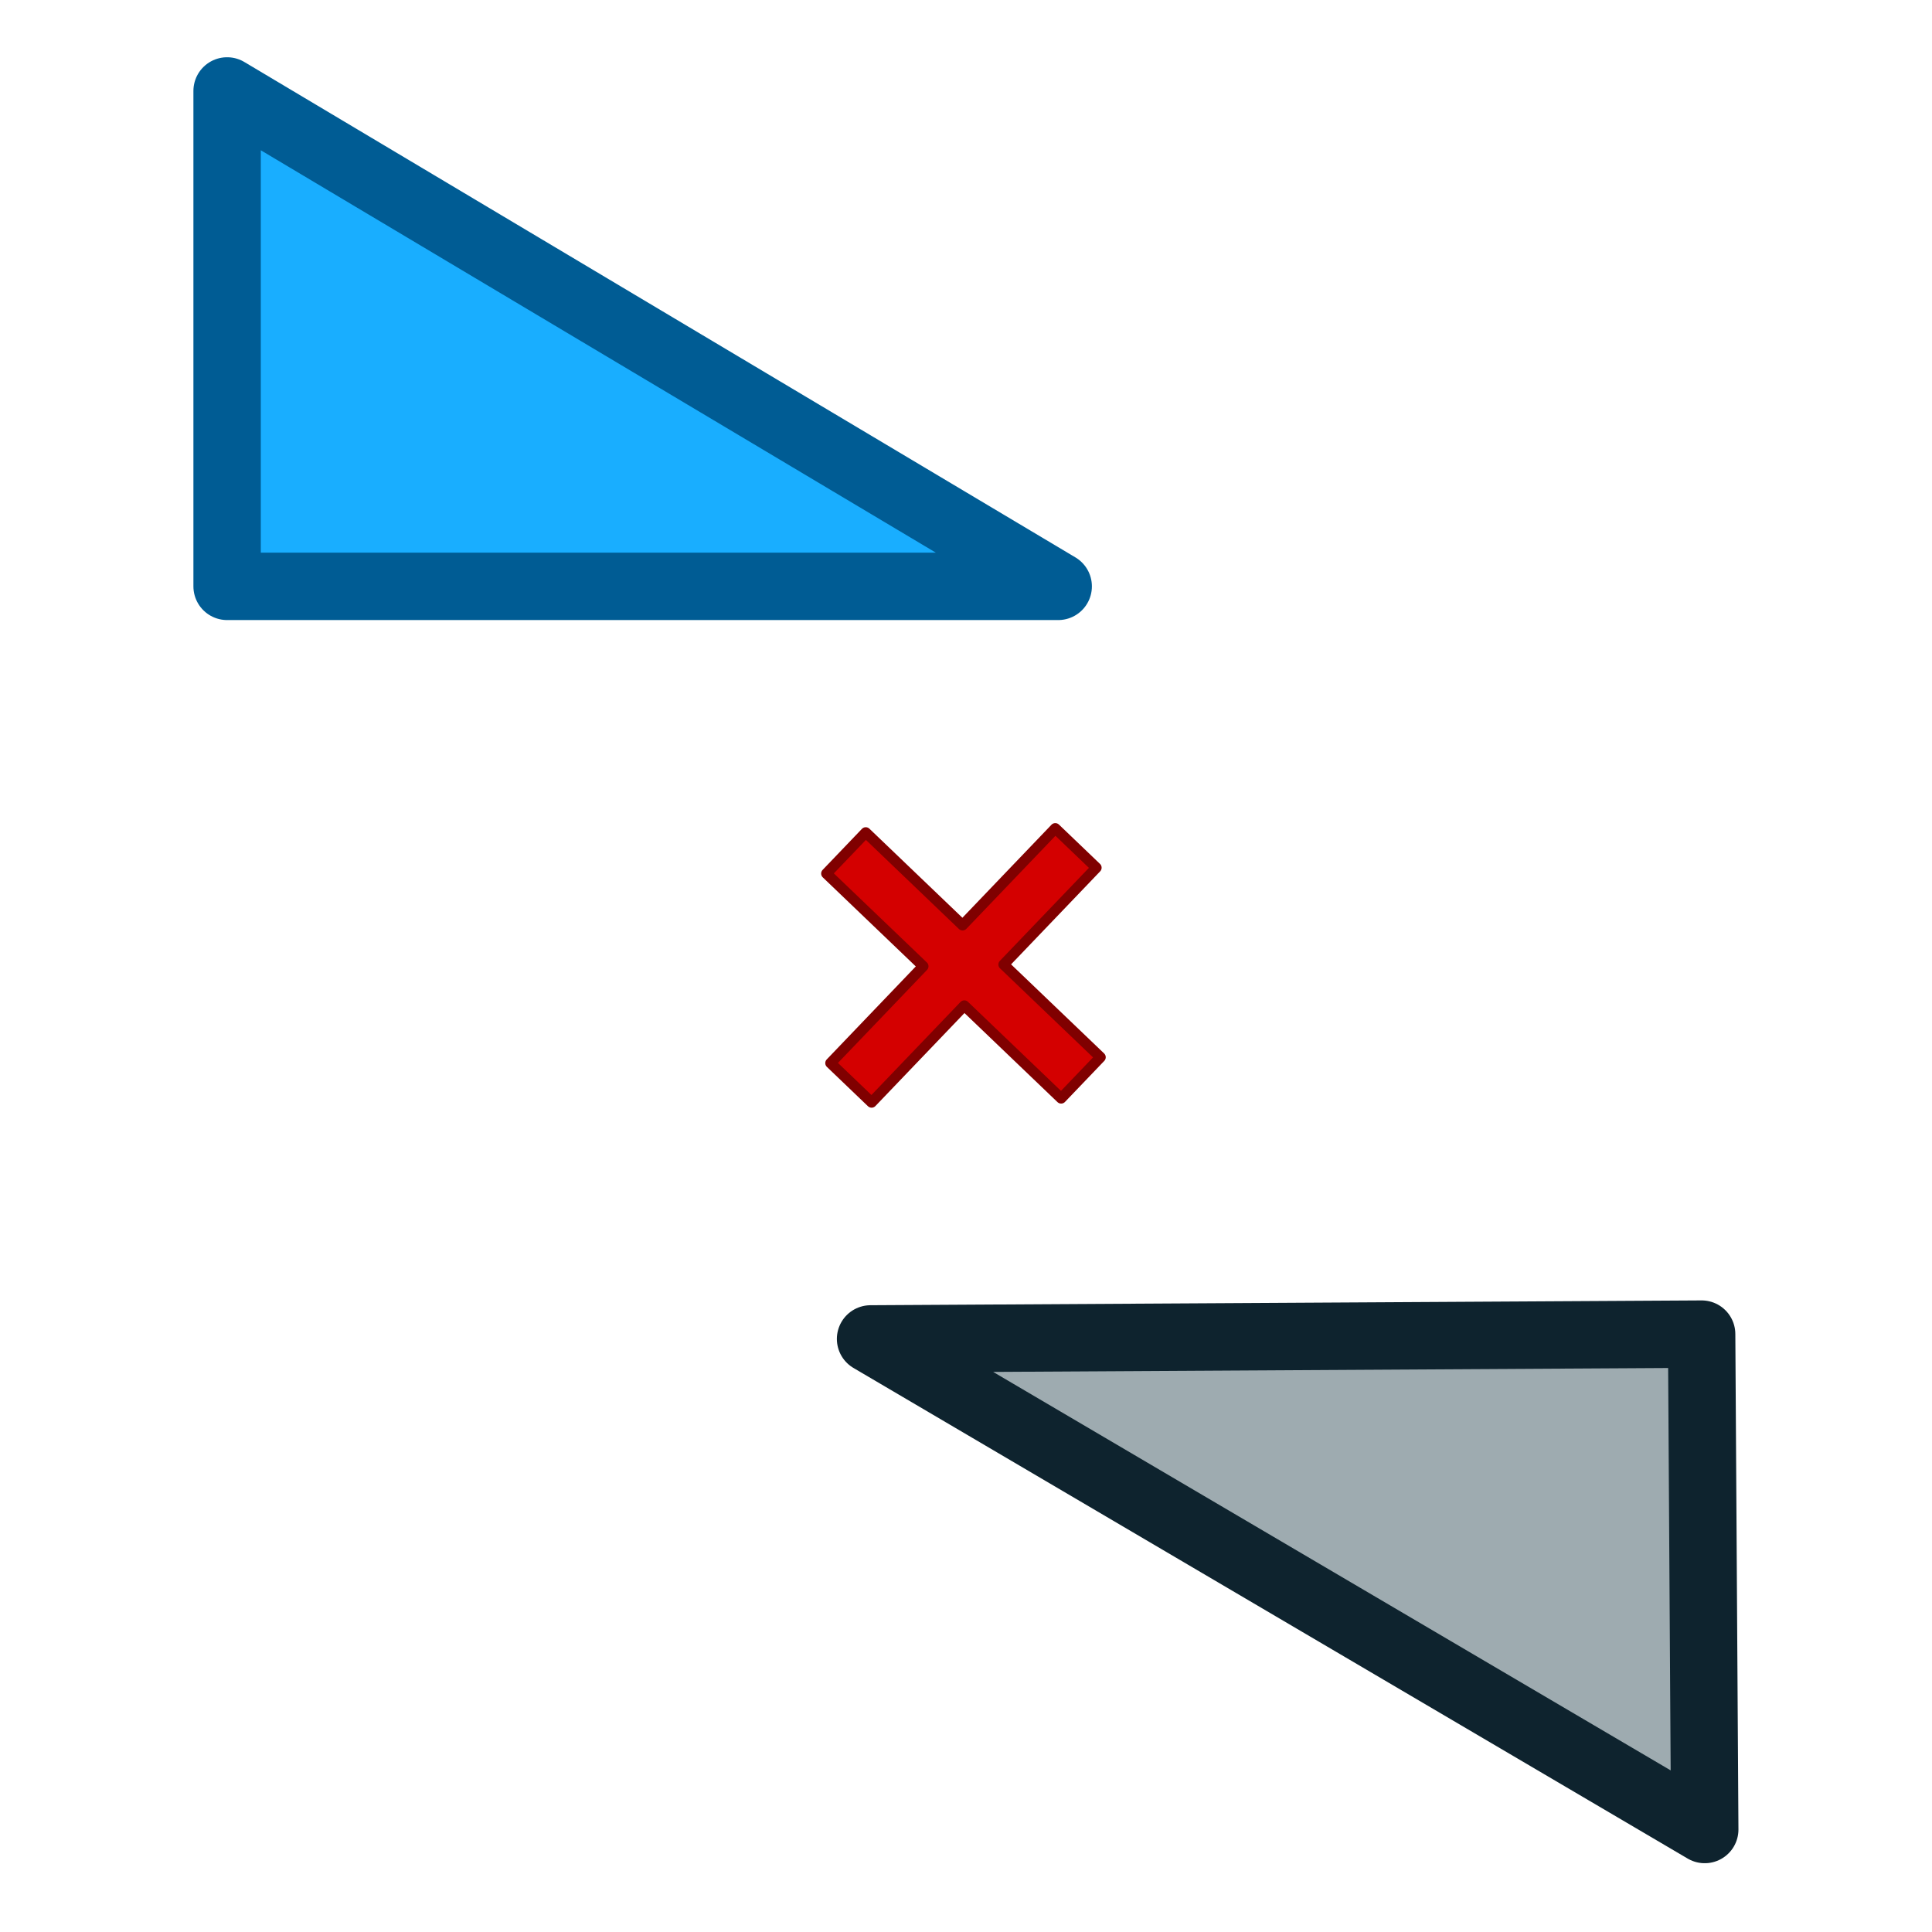 <?xml version="1.0" encoding="UTF-8" standalone="no"?>
<!-- Created with Inkscape (http://www.inkscape.org/) -->

<svg
   width="48.542mm"
   height="48.542mm"
   viewBox="0 0 172 172"
   id="svg6604"
   version="1.1"
   inkscape:version="1.1.1 (3bf5ae0d25, 2021-09-20)"
   sodipodi:docname="SymCentrale.svg"
   xmlns:inkscape="http://www.inkscape.org/namespaces/inkscape"
   xmlns:sodipodi="http://sodipodi.sourceforge.net/DTD/sodipodi-0.dtd"
   xmlns="http://www.w3.org/2000/svg"
   xmlns:svg="http://www.w3.org/2000/svg"
   xmlns:rdf="http://www.w3.org/1999/02/22-rdf-syntax-ns#"
   xmlns:cc="http://creativecommons.org/ns#"
   xmlns:dc="http://purl.org/dc/elements/1.1/">
  <defs
     id="defs6606" />
  <sodipodi:namedview
     id="base"
     pagecolor="#ffffff"
     bordercolor="#666666"
     borderopacity="1.0"
     inkscape:pageopacity="0.0"
     inkscape:pageshadow="2"
     inkscape:zoom="9.963663"
     inkscape:cx="91.733331"
     inkscape:cy="91.733331"
     inkscape:document-units="px"
     inkscape:current-layer="layer1"
     showgrid="false"
     fit-margin-top="0"
     fit-margin-left="0"
     fit-margin-right="0"
     fit-margin-bottom="0"
     inkscape:window-width="3840"
     inkscape:window-height="2066"
     inkscape:window-x="1609"
     inkscape:window-y="-11"
     inkscape:window-maximized="1"
     inkscape:pagecheckerboard="0" />
  <g
     inkscape:label="Calque 1"
     inkscape:groupmode="layer"
     id="layer1"
     transform="translate(-242.571,-206.362)">
    <path
       style="fill:#19aeff;stroke:#005c94;stroke-width:6;stroke-linecap:round;stroke-linejoin:round;stroke-miterlimit:4;stroke-dasharray:none;stroke-opacity:1"
       d="m 262.79,214.459 0,44.105 73.989,0 z"
       id="path3045-4-7"
       inkscape:connector-curvature="0"
       inkscape:transform-center-x="28.537028"
       inkscape:transform-center-y="-56.288402"
       inkscape:export-filename="C:\Users\Seb\Downloads\maths\Mathgraph32\Icones\png\24\SymCentrale.png"
       inkscape:export-xdpi="12.55814"
       inkscape:export-ydpi="12.55814" />
    <path
       style="fill:#9eabb0;stroke:#0e232e;stroke-width:6;stroke-linecap:round;stroke-linejoin:round;stroke-miterlimit:4;stroke-dasharray:none;stroke-opacity:1"
       d="m 394.339,369.238 -0.277,-44.104 -73.987,0.428 z"
       id="path3045-4-7-1"
       inkscape:connector-curvature="0"
       inkscape:transform-center-x="-28.885614"
       inkscape:transform-center-y="55.147417"
       inkscape:export-filename="C:\Users\Seb\Downloads\maths\Mathgraph32\Icones\png\24\SymCentrale.png"
       inkscape:export-xdpi="12.55814"
       inkscape:export-ydpi="12.55814" />
    <path
       id="rect1225"
       style="fill:#d40000;stroke:#800000;stroke-width:0.937;stroke-linecap:round;stroke-linejoin:round"
       d="m 336.52,280.109 -8.254,8.62 -8.62,-8.254 -3.502,3.657 8.62,8.254 -8.254,8.62 3.657,3.502 8.254,-8.62 8.621,8.255 3.502,-3.657 -8.621,-8.255 8.254,-8.62 z" />
  </g>
</svg>
